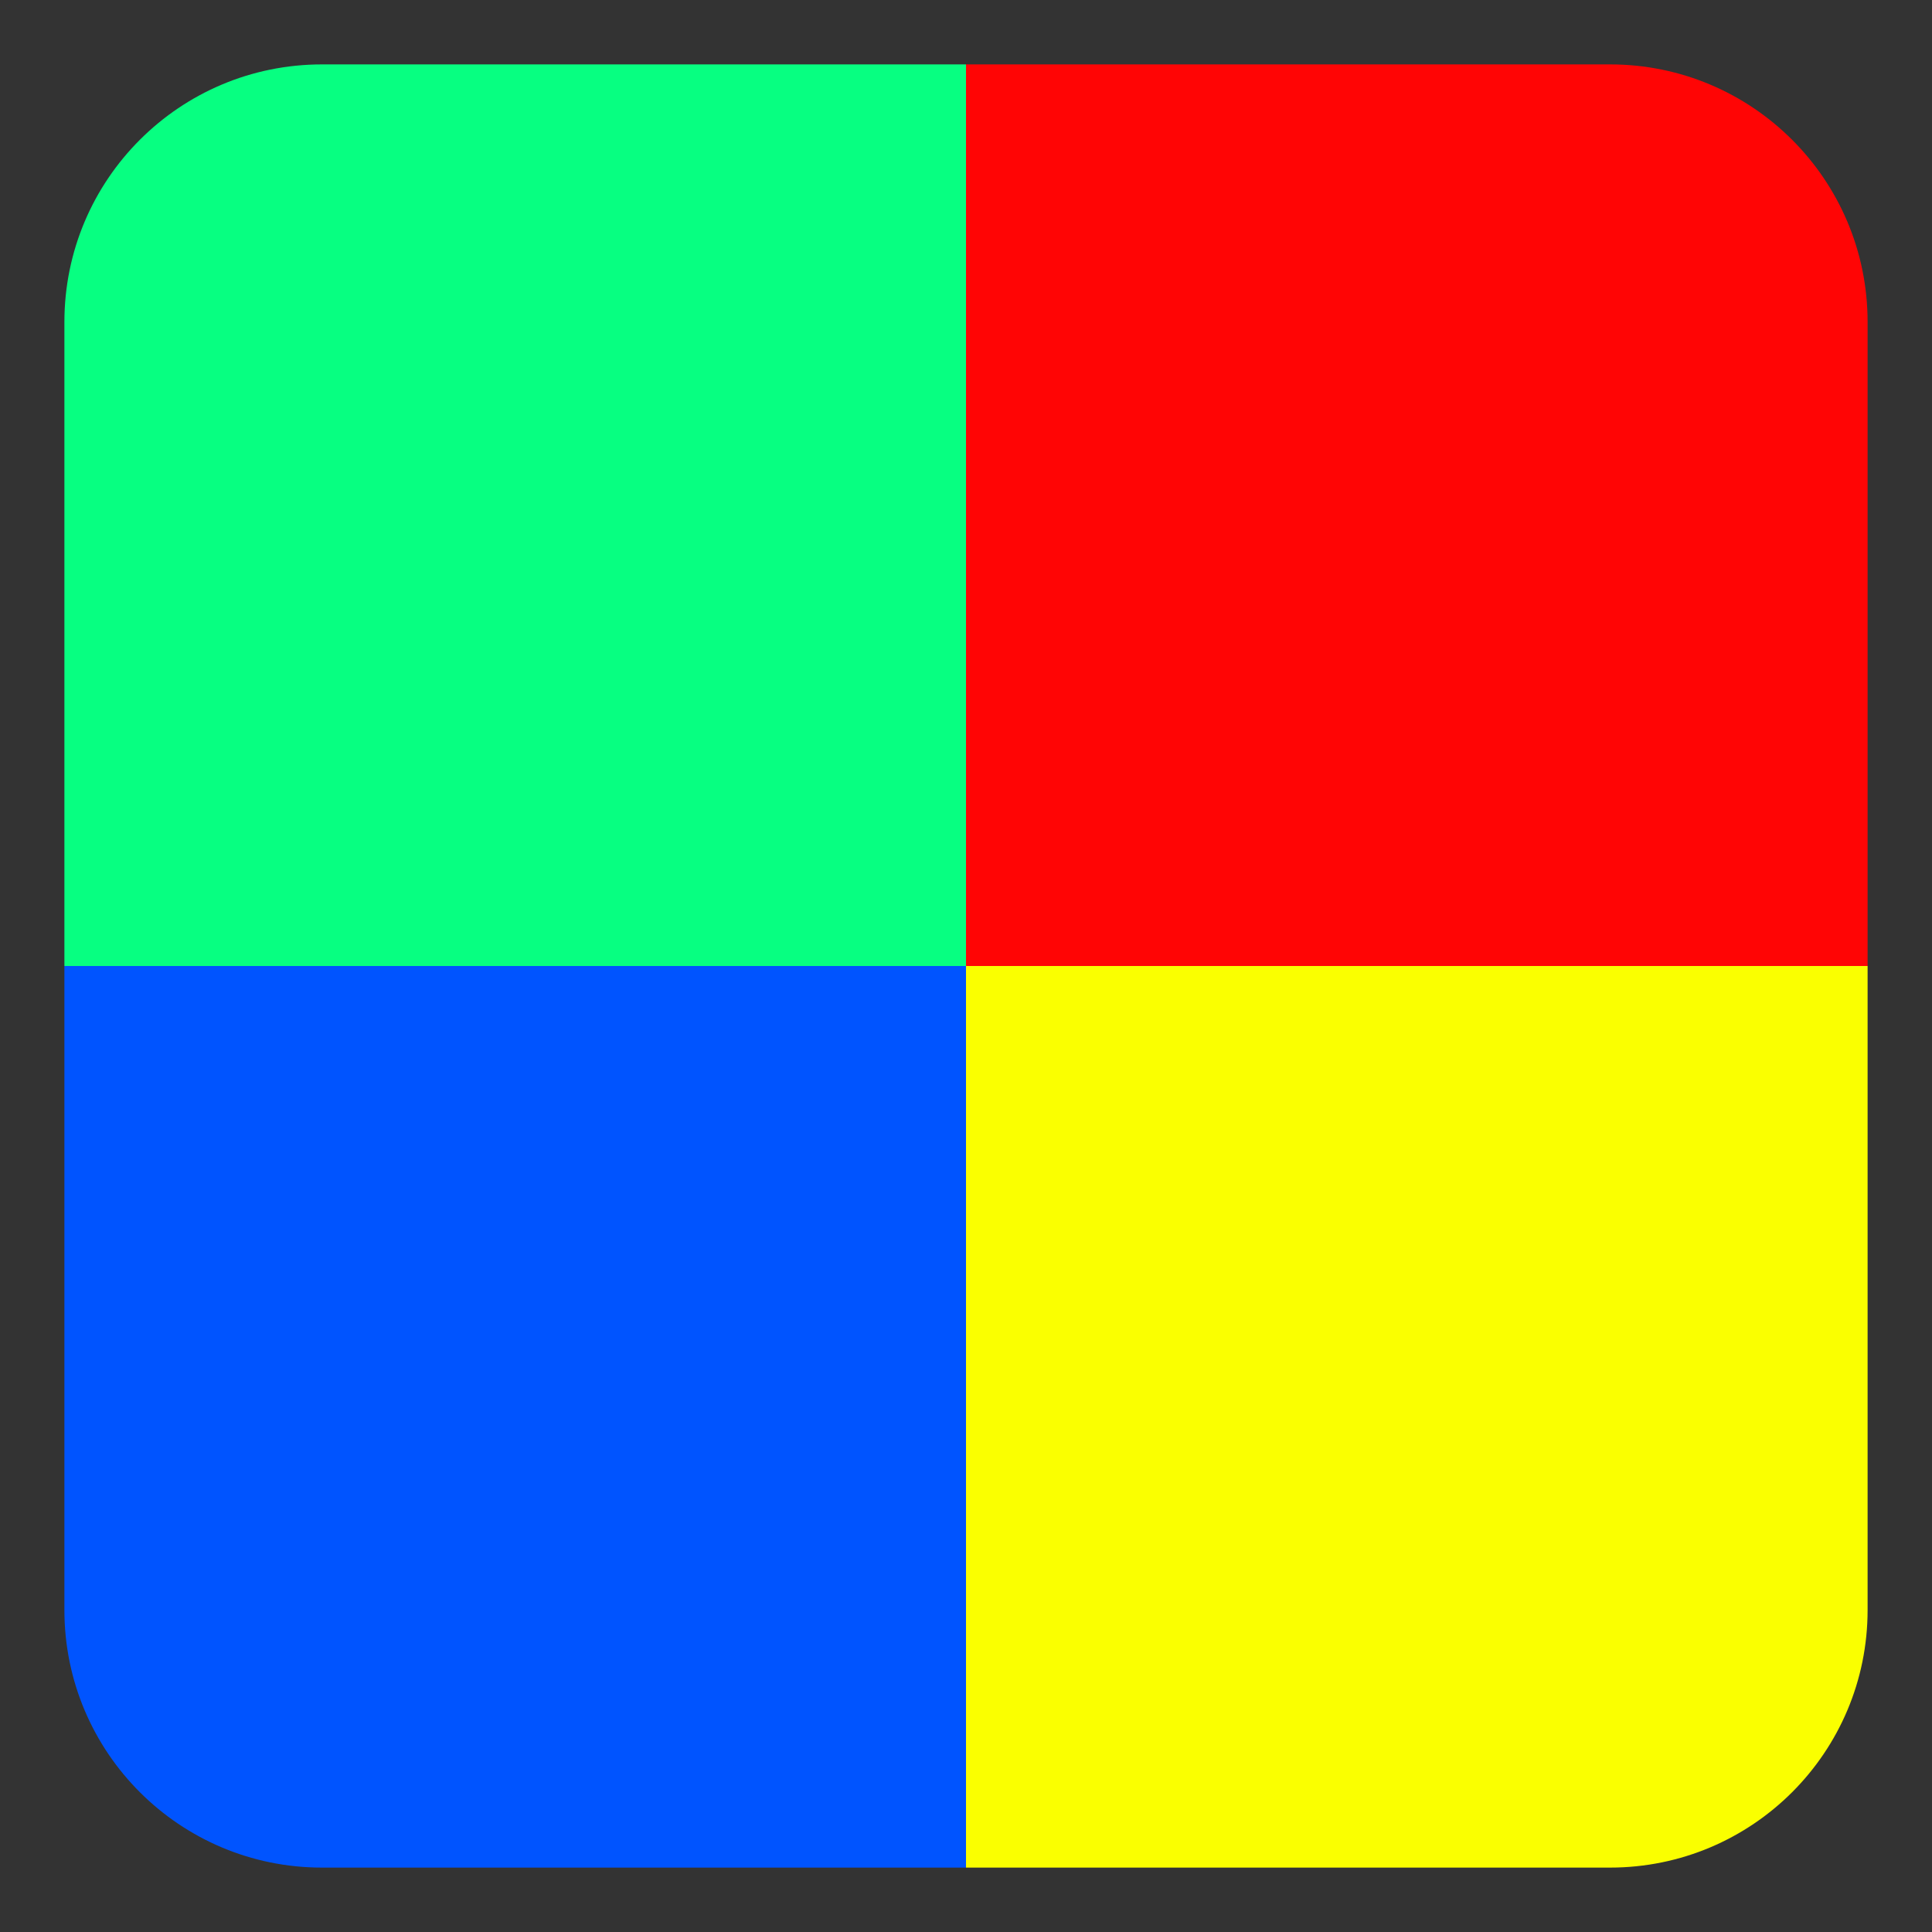 <svg width="15" height="15" viewBox="0 0 15 15" fill="none" xmlns="http://www.w3.org/2000/svg">
<rect x="0" y="0" width="15" height="15" fill="#333333" stroke="none"/>
<path d="M14.5 12.5C14.5 13.605 13.605 14.5 12.5 14.5H7.5V7.5H14.5V12.5Z" fill="#FAFF00"/>
<path d="M12.5 0.5C13.605 0.5 14.5 1.395 14.5 2.5V7.5H7.5V0.5H12.5Z" fill="#FF0505"/>
<path d="M2.5 14.5C1.395 14.5 0.5 13.605 0.5 12.5V7.5H7.5V14.5H2.5Z" fill="#0054FF"/>
<path d="M0.5 2.5C0.5 1.395 1.395 0.5 2.5 0.5H7.5V7.5H0.5V2.5Z" fill="#07FF81"/>
</svg>
